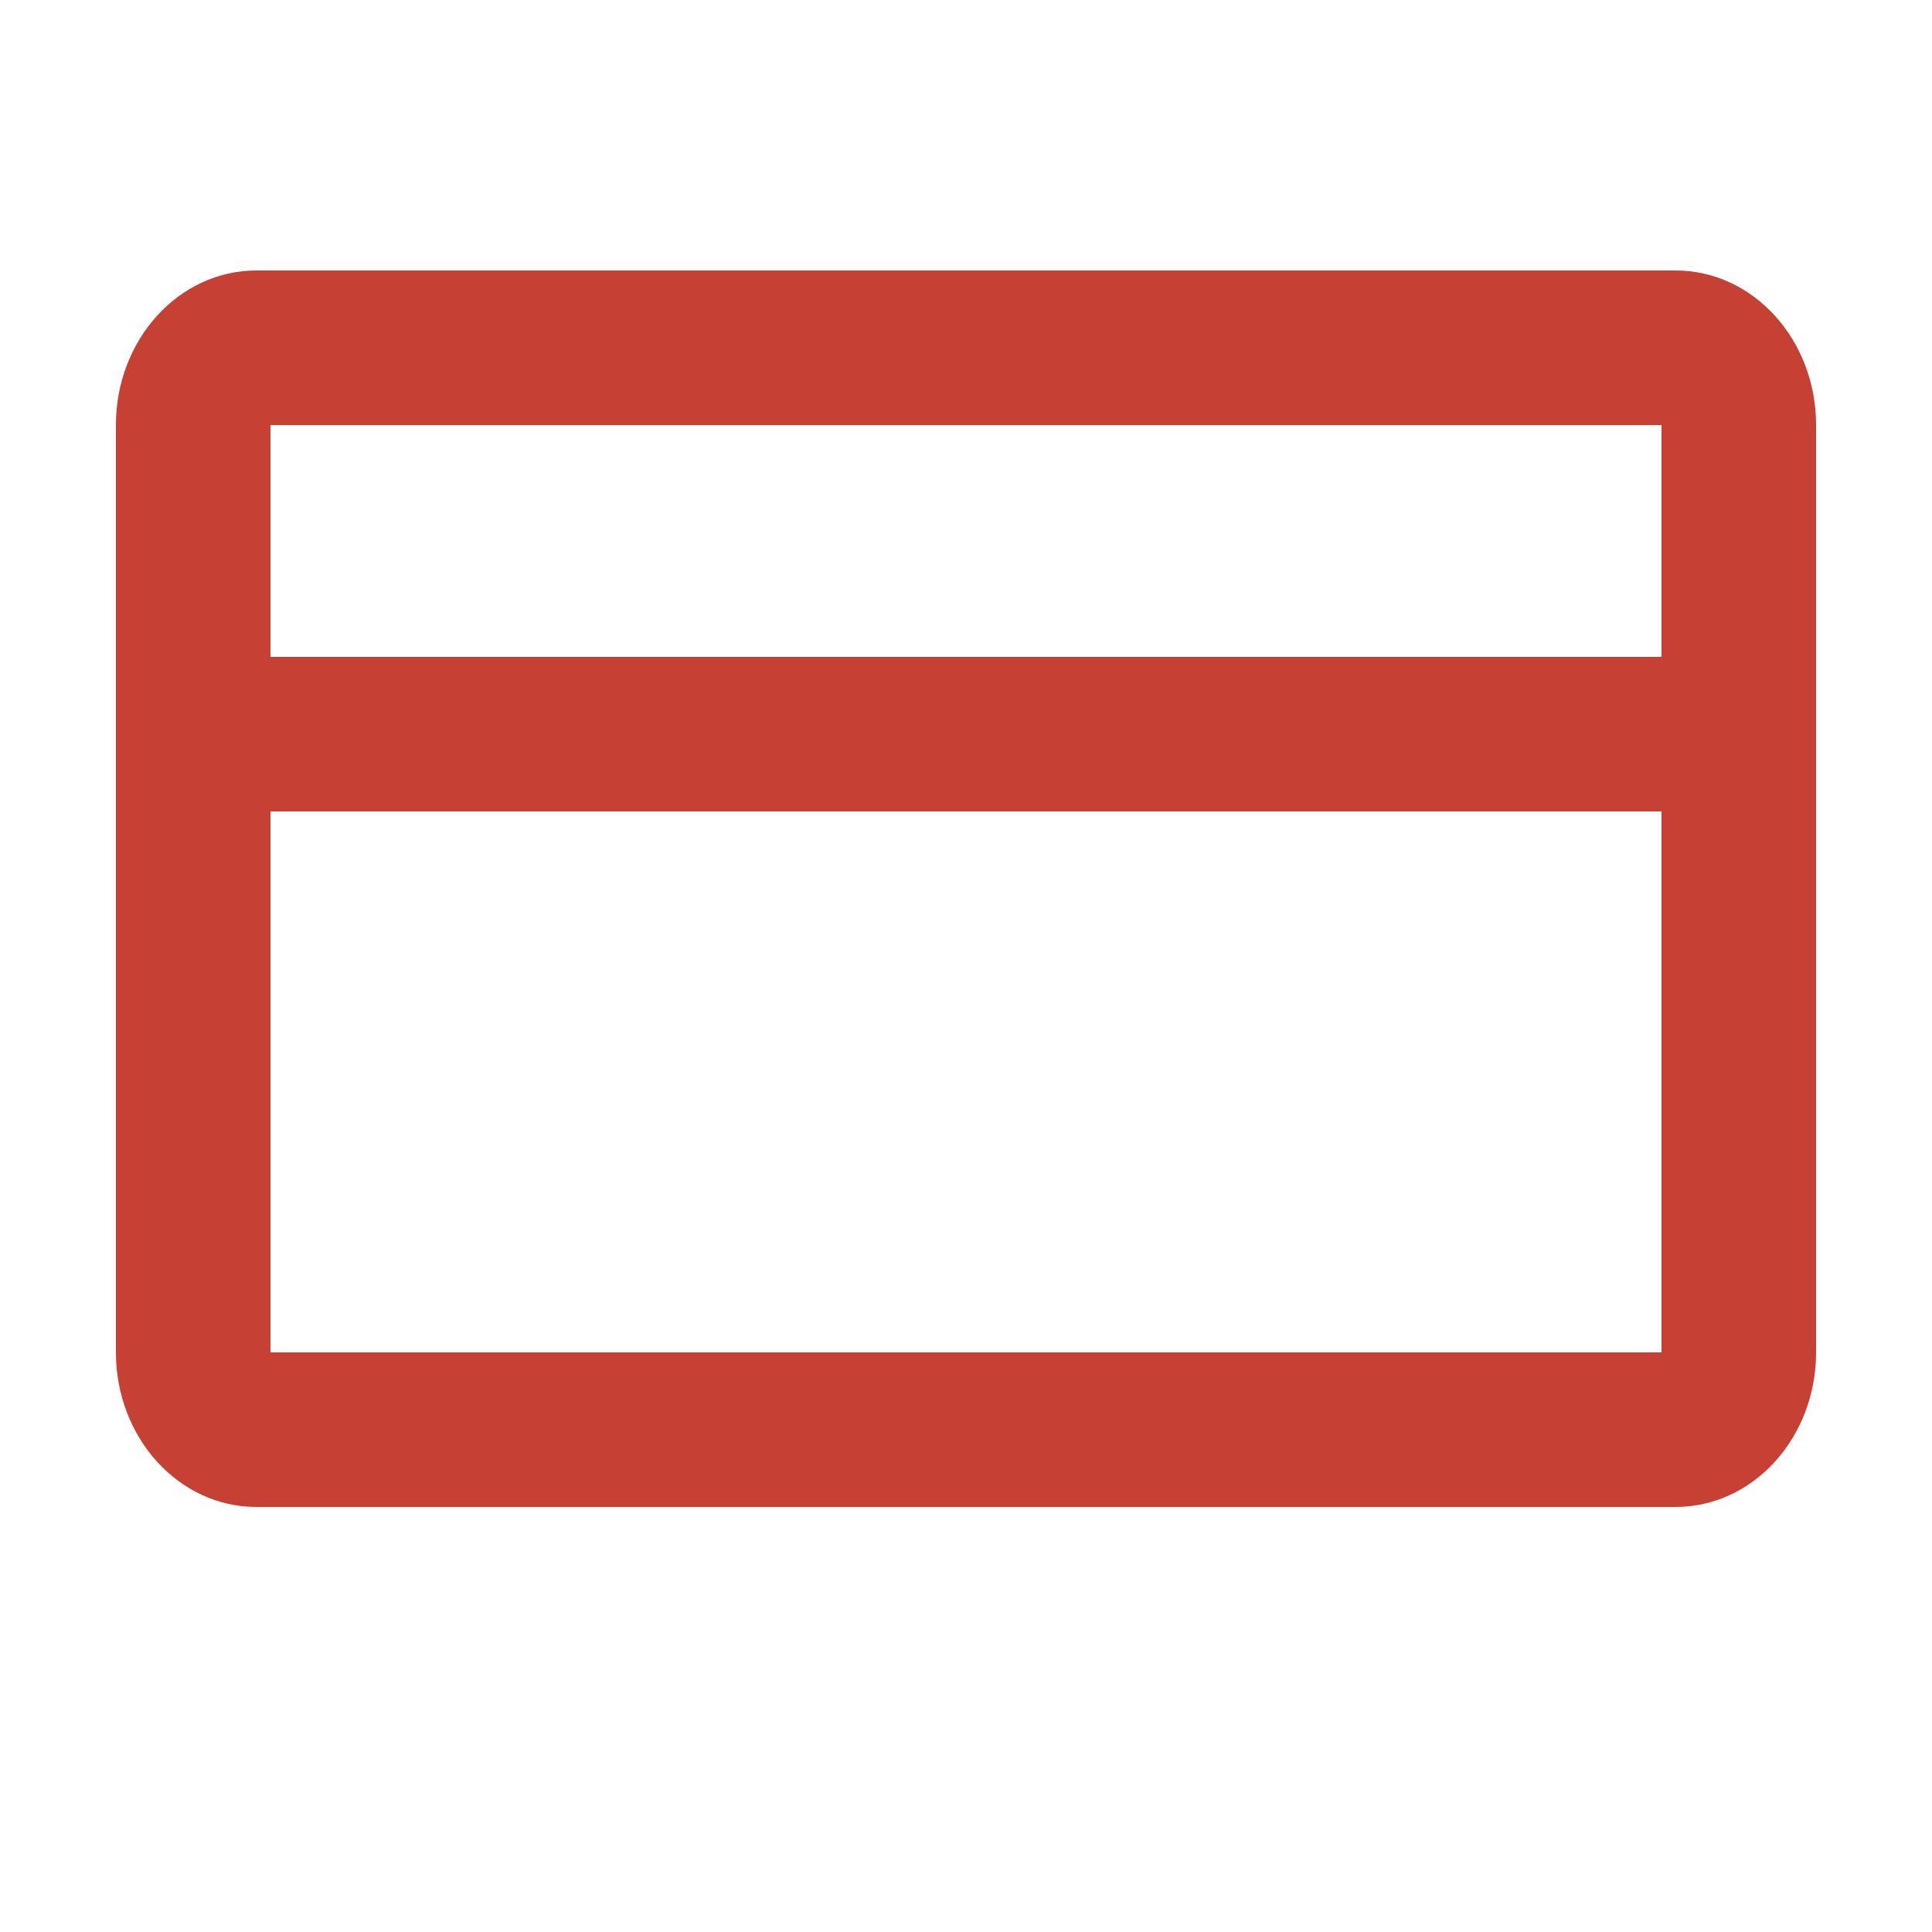 <svg width="25" height="25" viewBox="0 0 25 25" fill="none" xmlns="http://www.w3.org/2000/svg">
<g id="24 / finance / creditcard">
<path id="icon" fill-rule="evenodd" clip-rule="evenodd" d="M3.318 3.5H21.682C22.686 3.5 23.5 4.395 23.5 5.5V17.5C23.5 18.605 22.686 19.5 21.682 19.5H3.318C2.314 19.5 1.5 18.605 1.5 17.5V5.5C1.5 4.395 2.314 3.5 3.318 3.5ZM3.5 10.5V17.5H21.5V10.5H3.5ZM3.5 8.5H21.5V5.5H3.5V8.5Z" fill="#C64034"/>
</g>
</svg>
